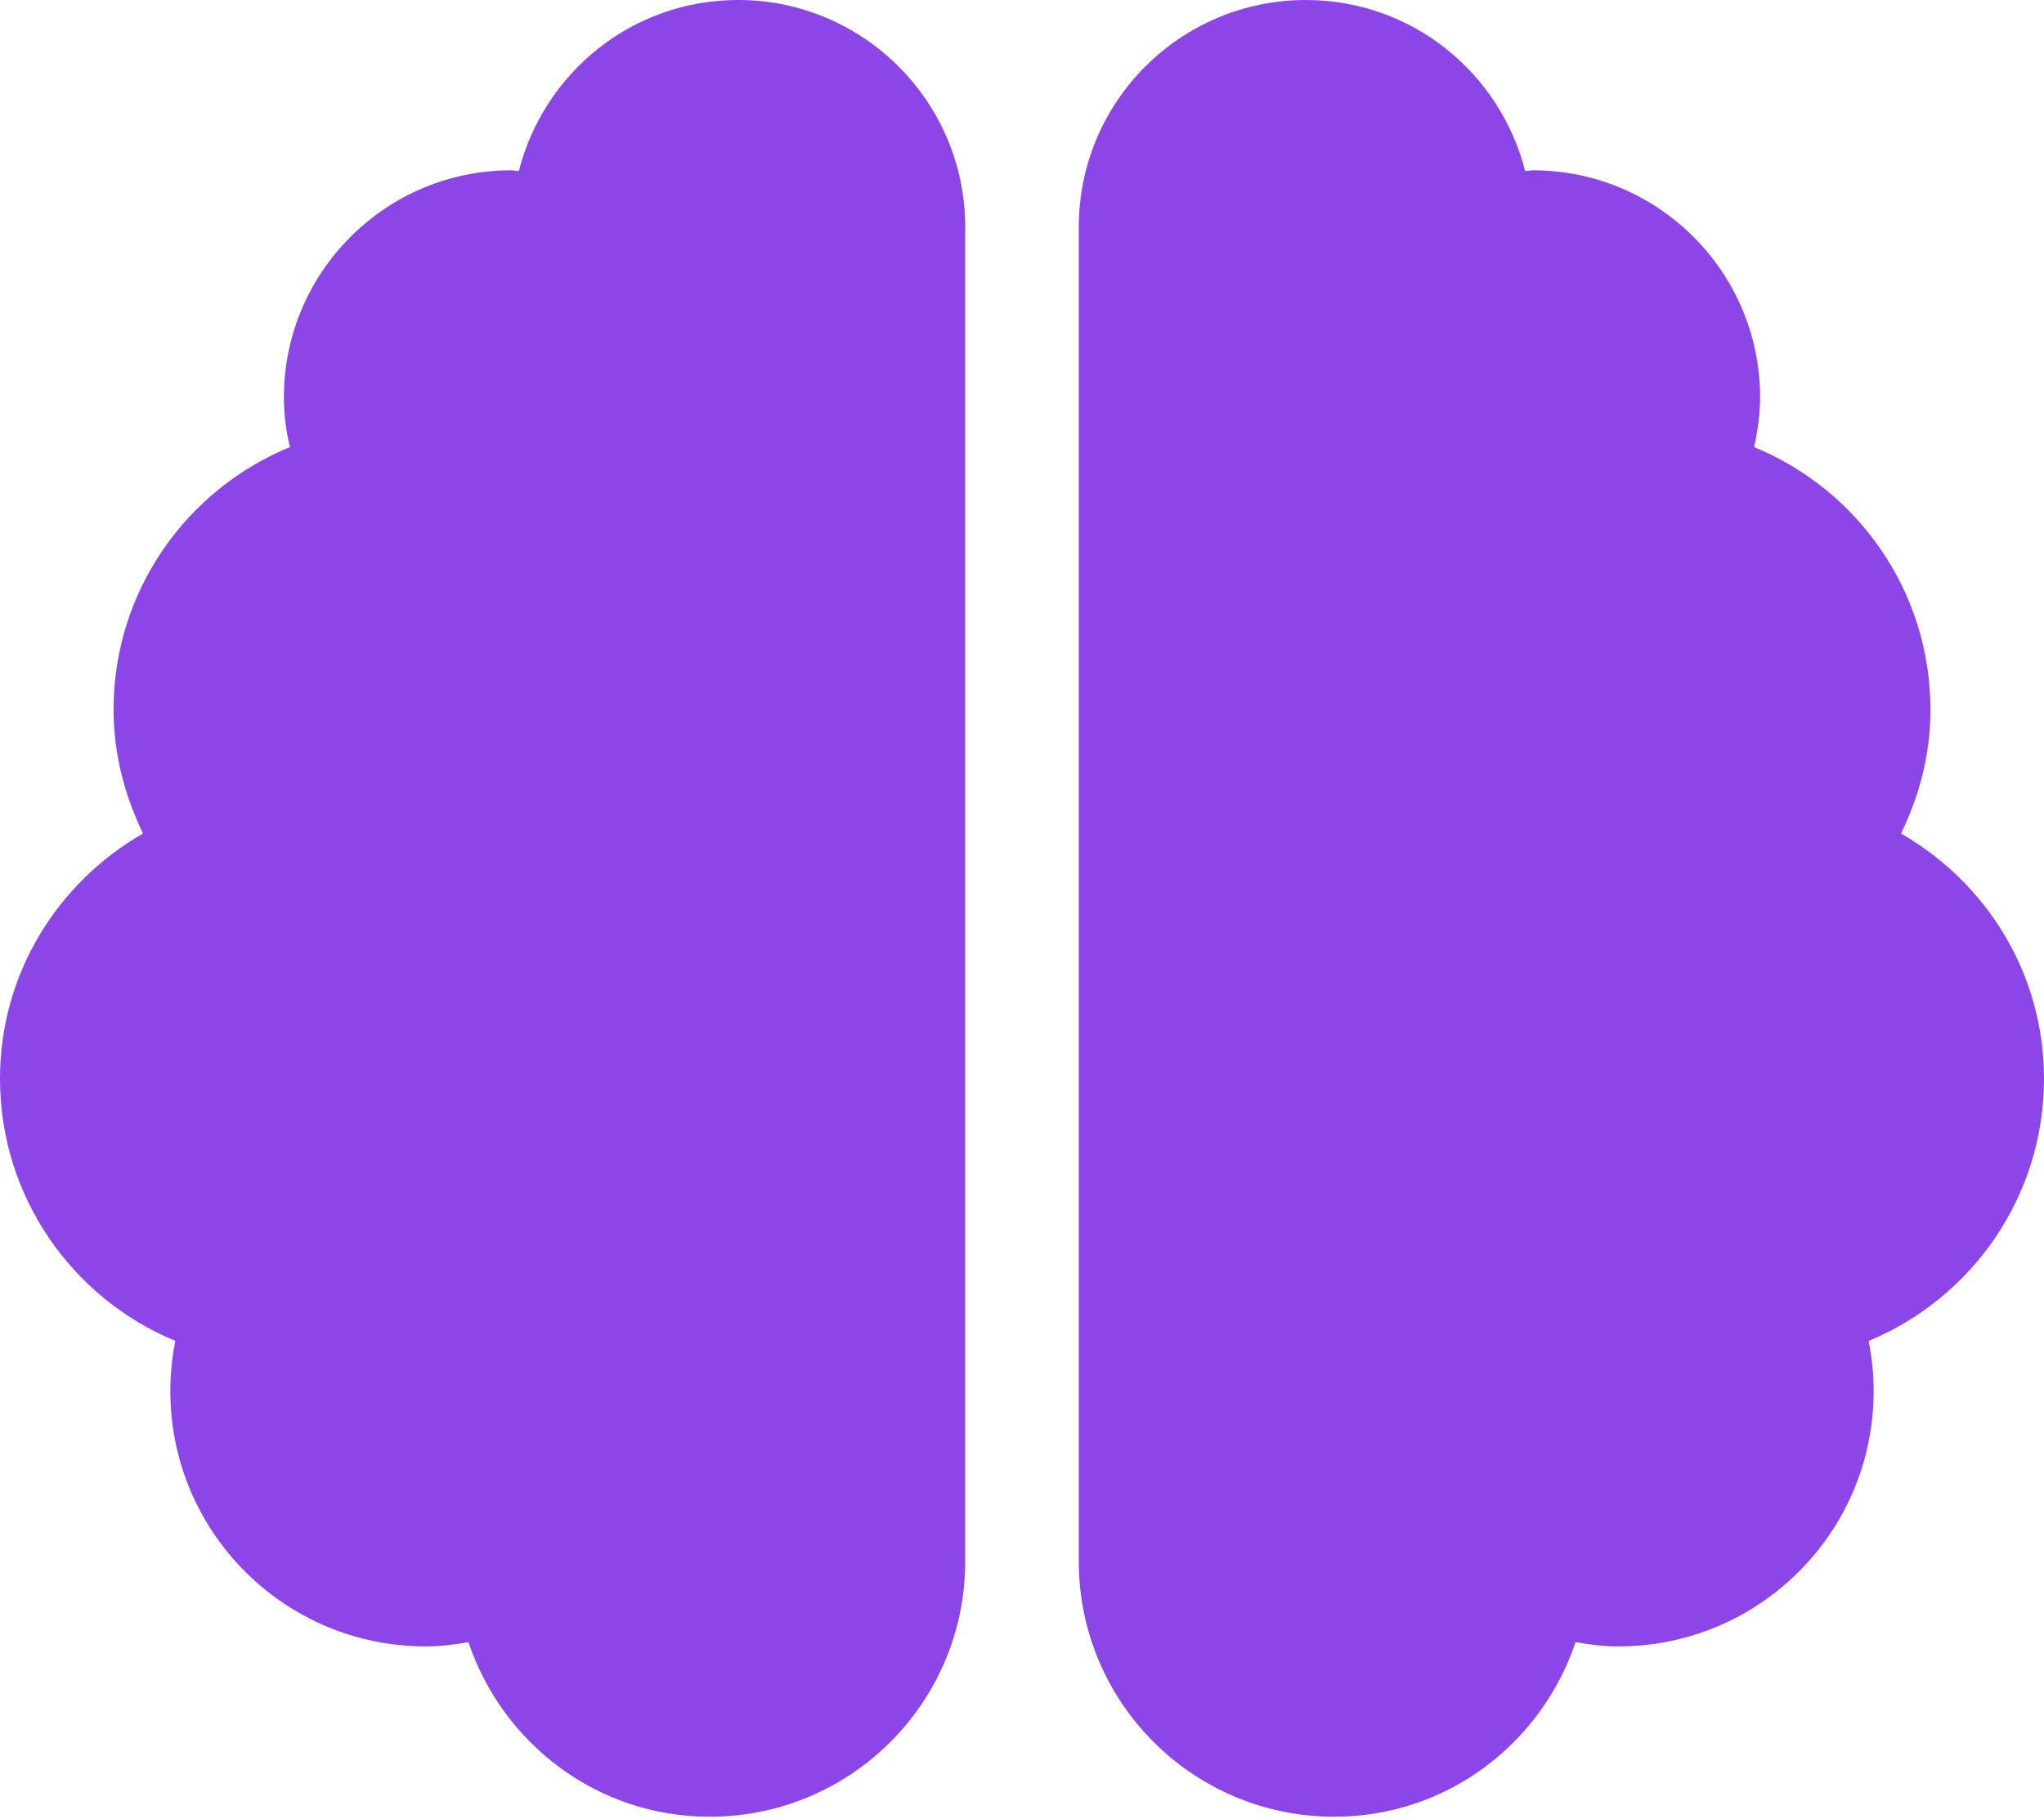 <svg width="200" height="178" viewBox="0 0 200 178" fill="none" xmlns="http://www.w3.org/2000/svg">
<g clip-path="url(#clip0_203_36)">
<path d="M72.222 0C61.84 0 53.229 7.118 50.764 16.736C50.486 16.736 50.278 16.667 50 16.667C37.743 16.667 27.778 26.632 27.778 38.889C27.778 40.556 27.986 42.188 28.368 43.75C18.229 47.917 11.111 57.847 11.111 69.444C11.111 73.819 12.222 77.882 13.993 81.562C5.66 86.354 0 95.243 0 105.556C0 117.118 7.083 127.049 17.153 131.215C16.84 132.812 16.667 134.444 16.667 136.111C16.667 149.931 27.847 161.111 41.667 161.111C43.09 161.111 44.479 160.937 45.833 160.694C49.167 170.59 58.403 177.778 69.444 177.778C83.264 177.778 94.444 166.597 94.444 152.778V22.222C94.444 9.965 84.479 0 72.222 0ZM200 105.556C200 95.243 194.34 86.354 186.007 81.562C187.812 77.882 188.889 73.819 188.889 69.444C188.889 57.847 181.771 47.917 171.632 43.75C171.979 42.188 172.222 40.556 172.222 38.889C172.222 26.632 162.257 16.667 150 16.667C149.722 16.667 149.479 16.736 149.236 16.736C146.771 7.118 138.16 0 127.778 0C115.521 0 105.556 9.931 105.556 22.222V152.778C105.556 166.597 116.736 177.778 130.556 177.778C141.597 177.778 150.833 170.59 154.167 160.694C155.521 160.937 156.91 161.111 158.333 161.111C172.153 161.111 183.333 149.931 183.333 136.111C183.333 134.444 183.16 132.812 182.847 131.215C192.917 127.049 200 117.118 200 105.556Z" fill="#8C45E6"/>
</g>
<defs>
<clipPath id="clip0_203_36">
<rect width="200" height="177.778" fill="white"/>
</clipPath>
</defs>
</svg>
